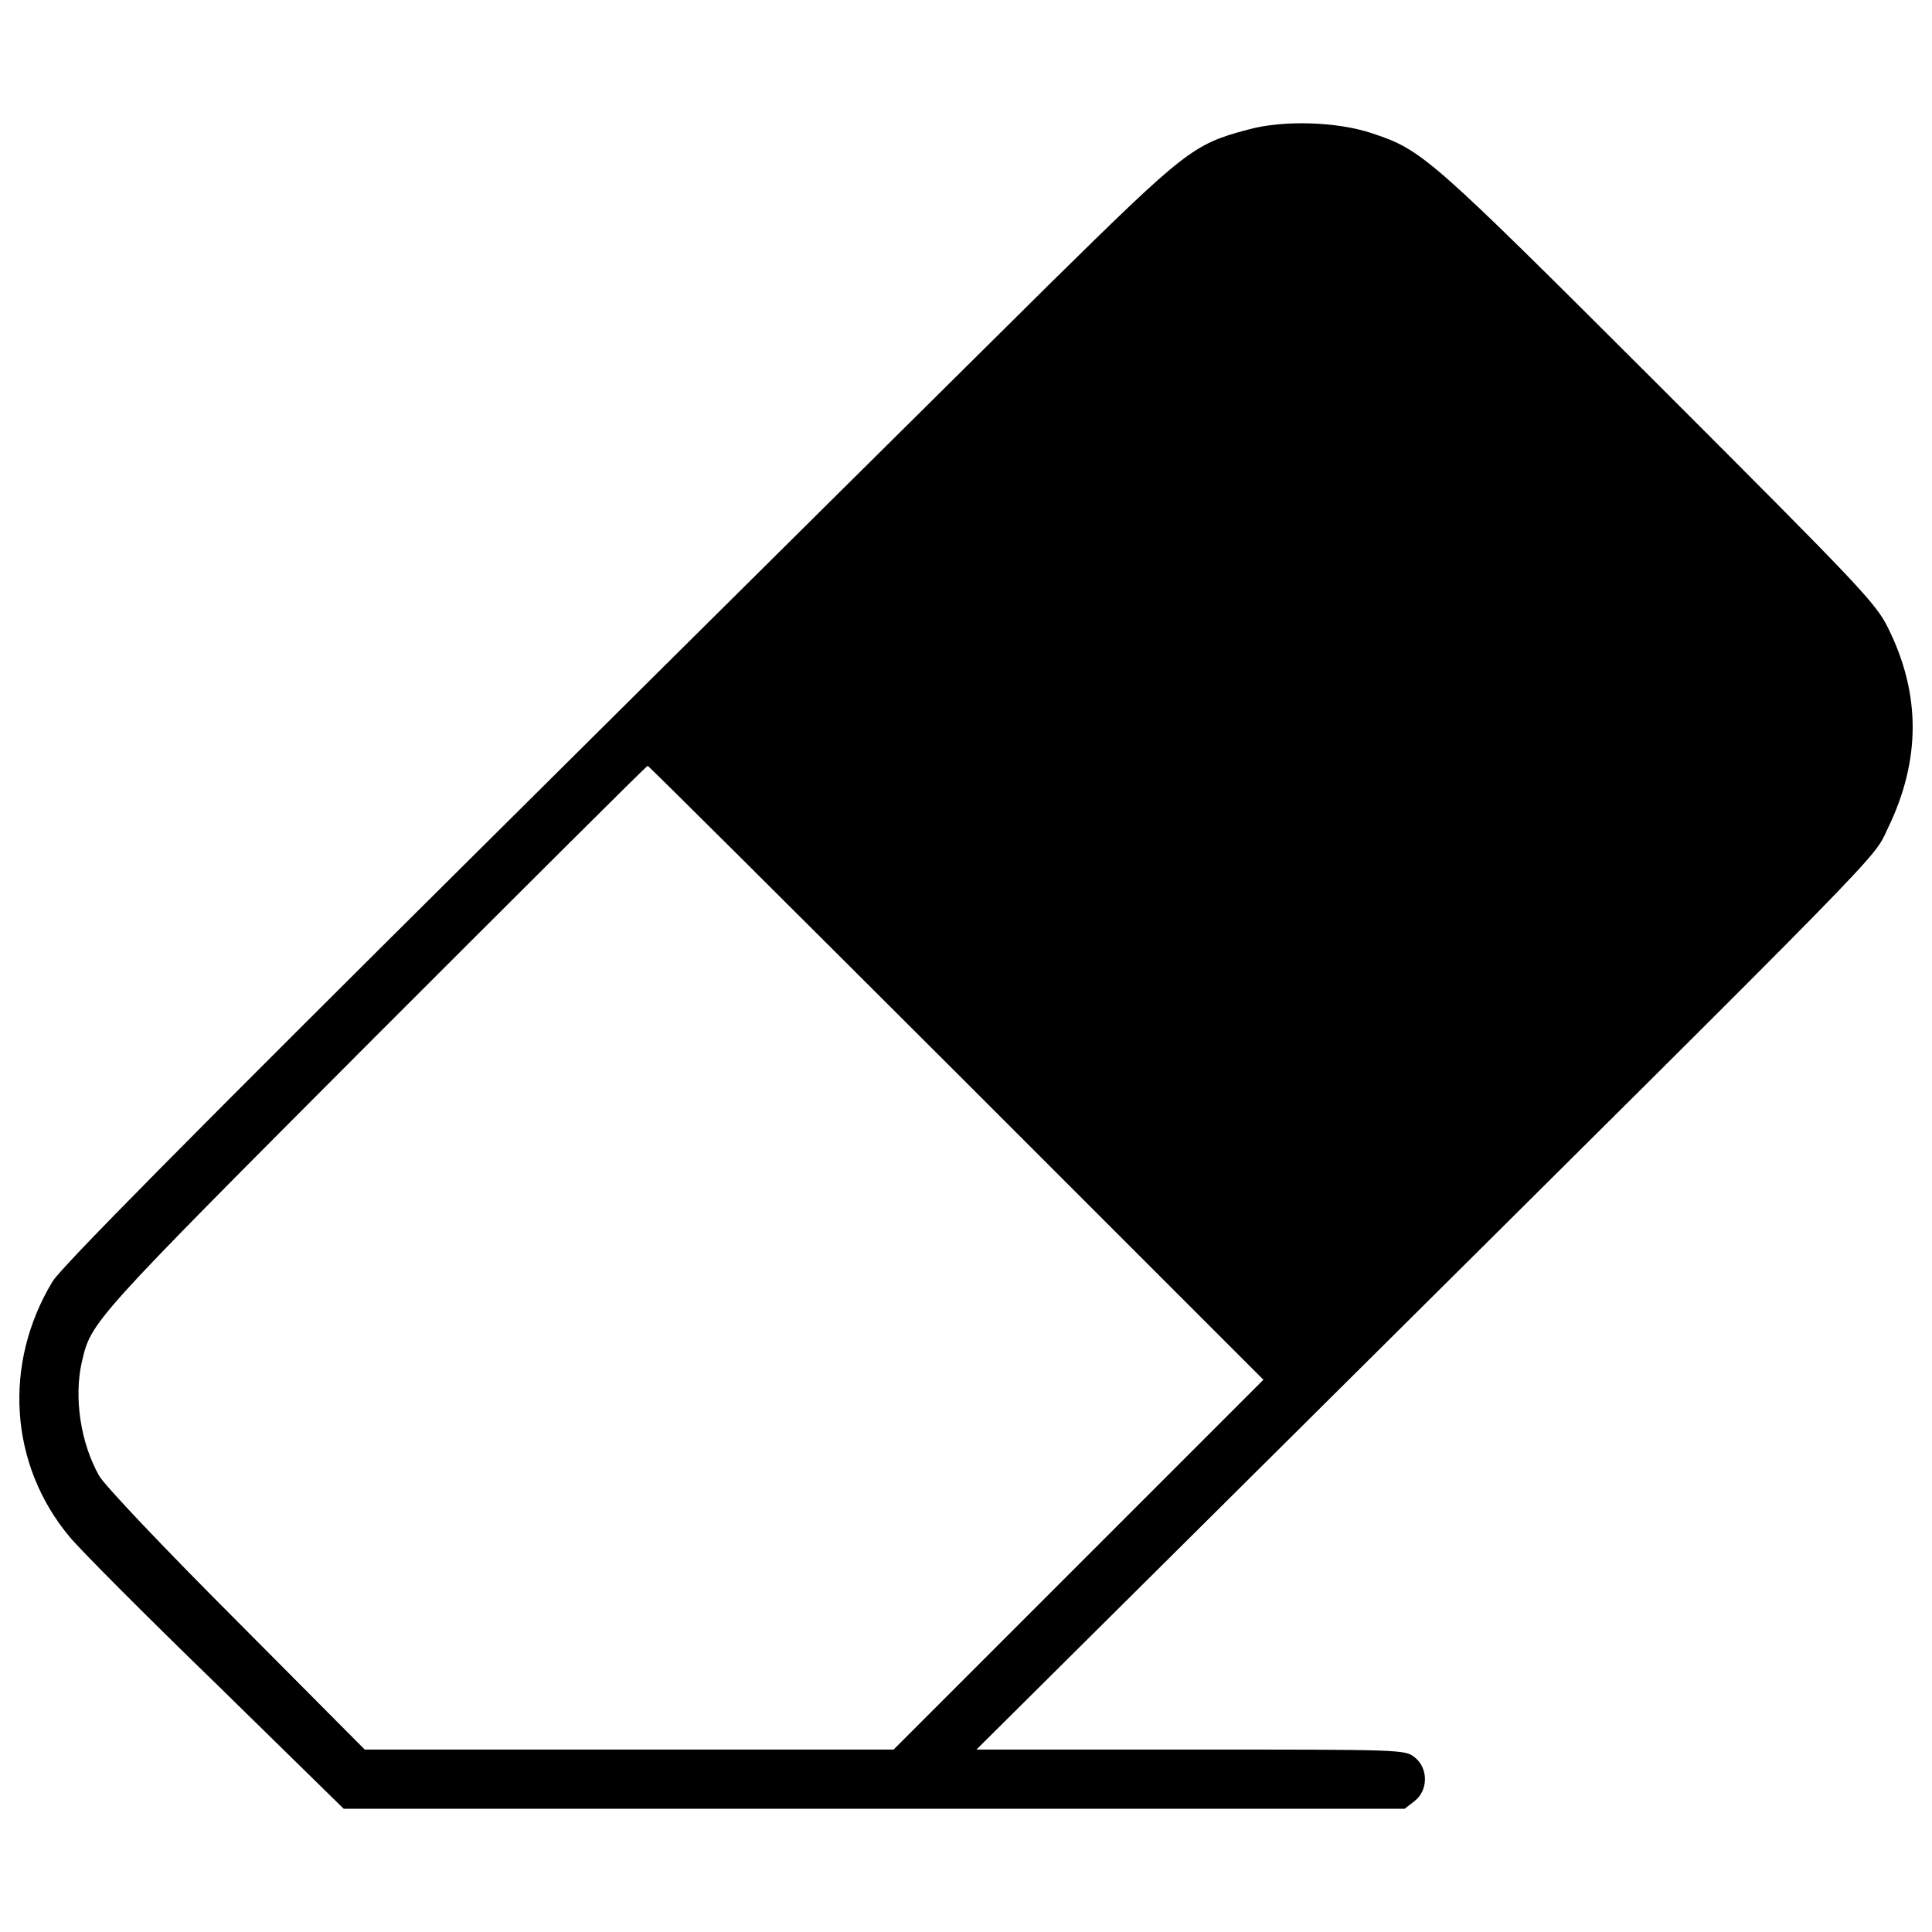<?xml version="1.0" encoding="utf-8"?>
<!-- Svg Vector Icons : http://www.onlinewebfonts.com/icon -->
<!DOCTYPE svg PUBLIC "-//W3C//DTD SVG 1.1//EN" "http://www.w3.org/Graphics/SVG/1.1/DTD/svg11.dtd">
<svg version="1.1" xmlns="http://www.w3.org/2000/svg" xmlns:xlink="http://www.w3.org/1999/xlink" x="0px" y="0px" viewBox="0 0 1000 1000" enable-background="new 0 0 1000 1000" xml:space="preserve">
<g><g transform="translate(0,511) scale(0.1,-0.1)"><path d="M6457.1,4438.5c-281.4-74.7-323.5-109.1-1018.3-792.5c-352.2-348.4-1644.3-1629-2871.3-2848.3C980.6-777.7,318.3-1447.6,272.4-1522.3c-258.4-426.9-224-949.4,88.1-1322.7c51.7-63.2,392.4-405.8,758-760l660.4-647h2746.9h2744.9l51.7,40.2c70.8,55.5,70.8,170.4,0,225.9c-49.8,40.2-67,40.2-1160,40.2H5054l1709.4,1697.9C9822.2,790,9692.1,656,9770.5,820.7c172.3,354.1,172.3,696.8,1.9,1039.4c-63.2,128.3-141.7,210.6-1190.6,1259.5c-1183,1181-1219.3,1213.6-1477.8,1299.7C6924.1,4480.6,6640.8,4490.2,6457.1,4438.5z M4950.6-442.7l1588.8-1588.8l-957.1-957.1l-957.1-957.1H3256.6H1887.9l-662.3,666.1c-375.2,375.2-685.3,702.5-712.1,750.4c-95.7,168.4-132.1,403.9-90,589.6c49.8,210.6,38.3,199.1,1510.3,1674.9c775.2,775.3,1412.7,1410.8,1418.4,1410.8C3358,1146.1,4075.8,430.2,4950.6-442.7z"/></g></g>
</svg>